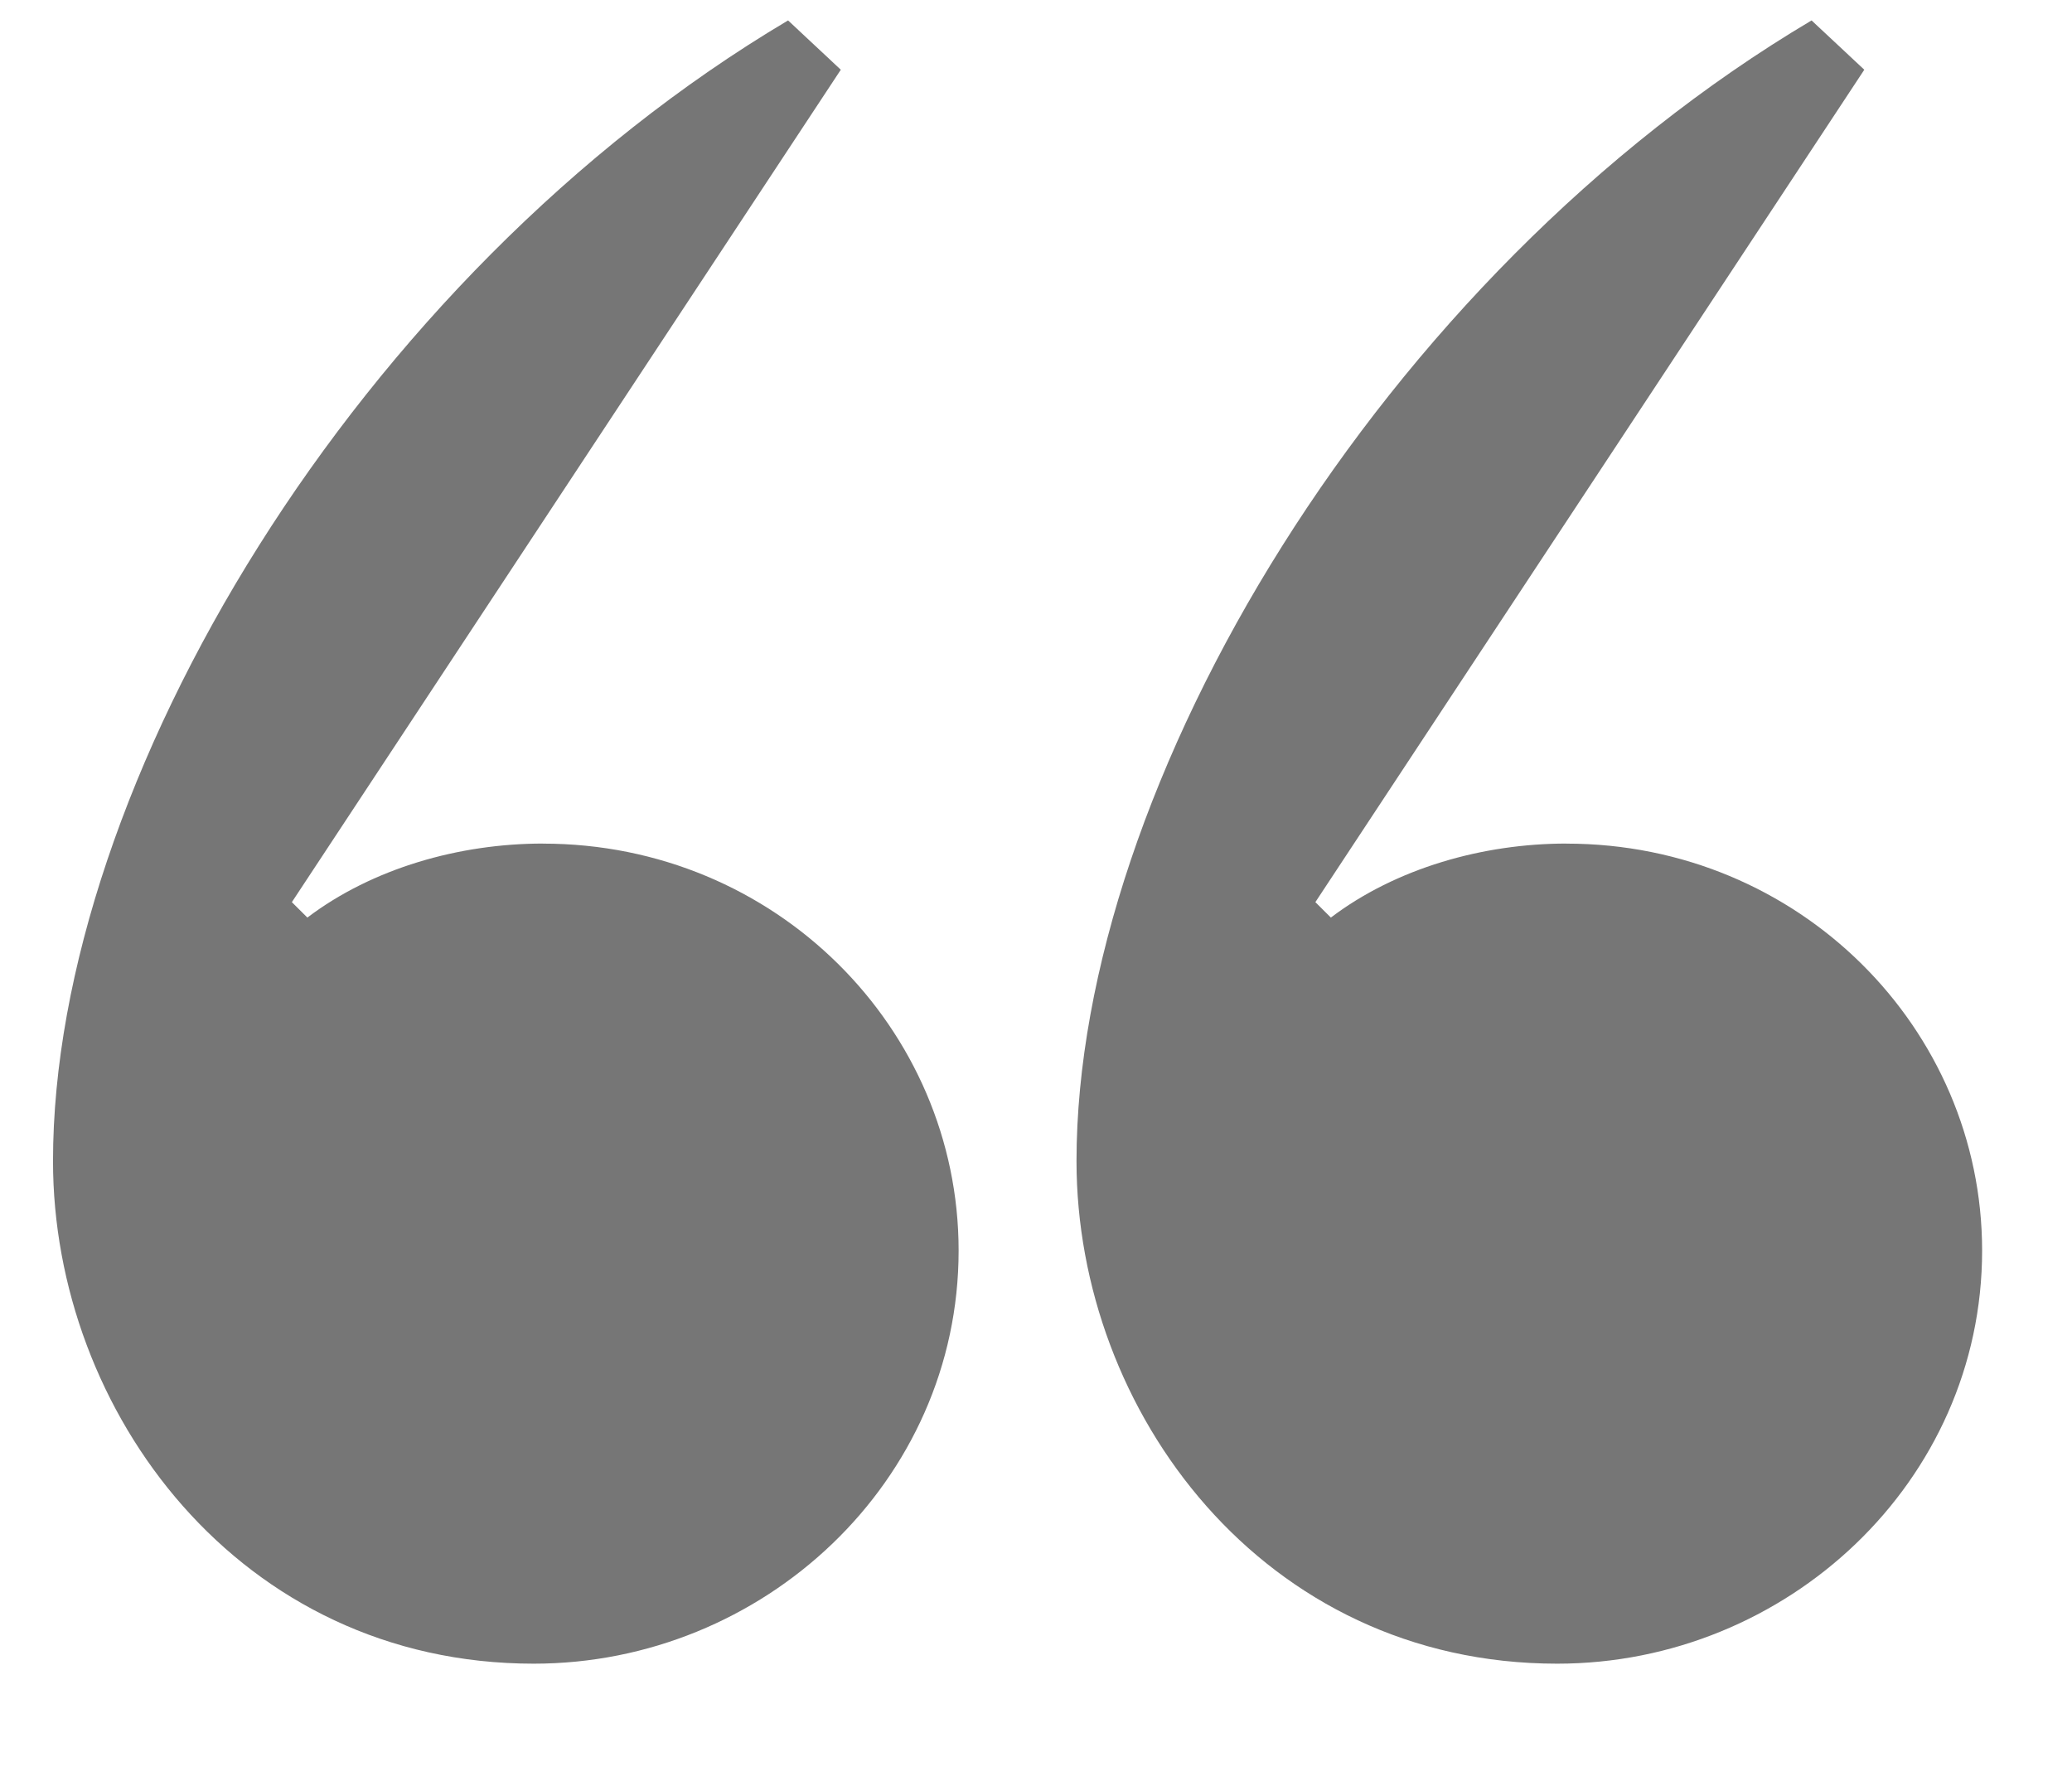 <svg width="29" height="25" viewBox="0 0 29 25" xmlns="http://www.w3.org/2000/svg"><title/><desc/><path d="M21.926 11.807c-1.172 0-2.387.345-3.299 1.036l-.217-.216 7.683-11.651-.738-.69c-6.034 3.582-10.288 10.702-10.288 15.966 0 3.495 2.605 7.034 6.728 7.034 3.212 0 5.947-2.546 5.947-5.782 0-3.107-2.561-5.696-5.817-5.696zm-14.325 0c-1.172 0-2.387.345-3.299 1.036l-.217-.216 7.683-11.651-.738-.69c-6.034 3.582-10.288 10.702-10.288 15.966 0 3.495 2.605 7.034 6.728 7.034 3.212 0 5.947-2.546 5.947-5.782 0-3.107-2.561-5.696-5.817-5.696z" fill="#767676"/></svg>